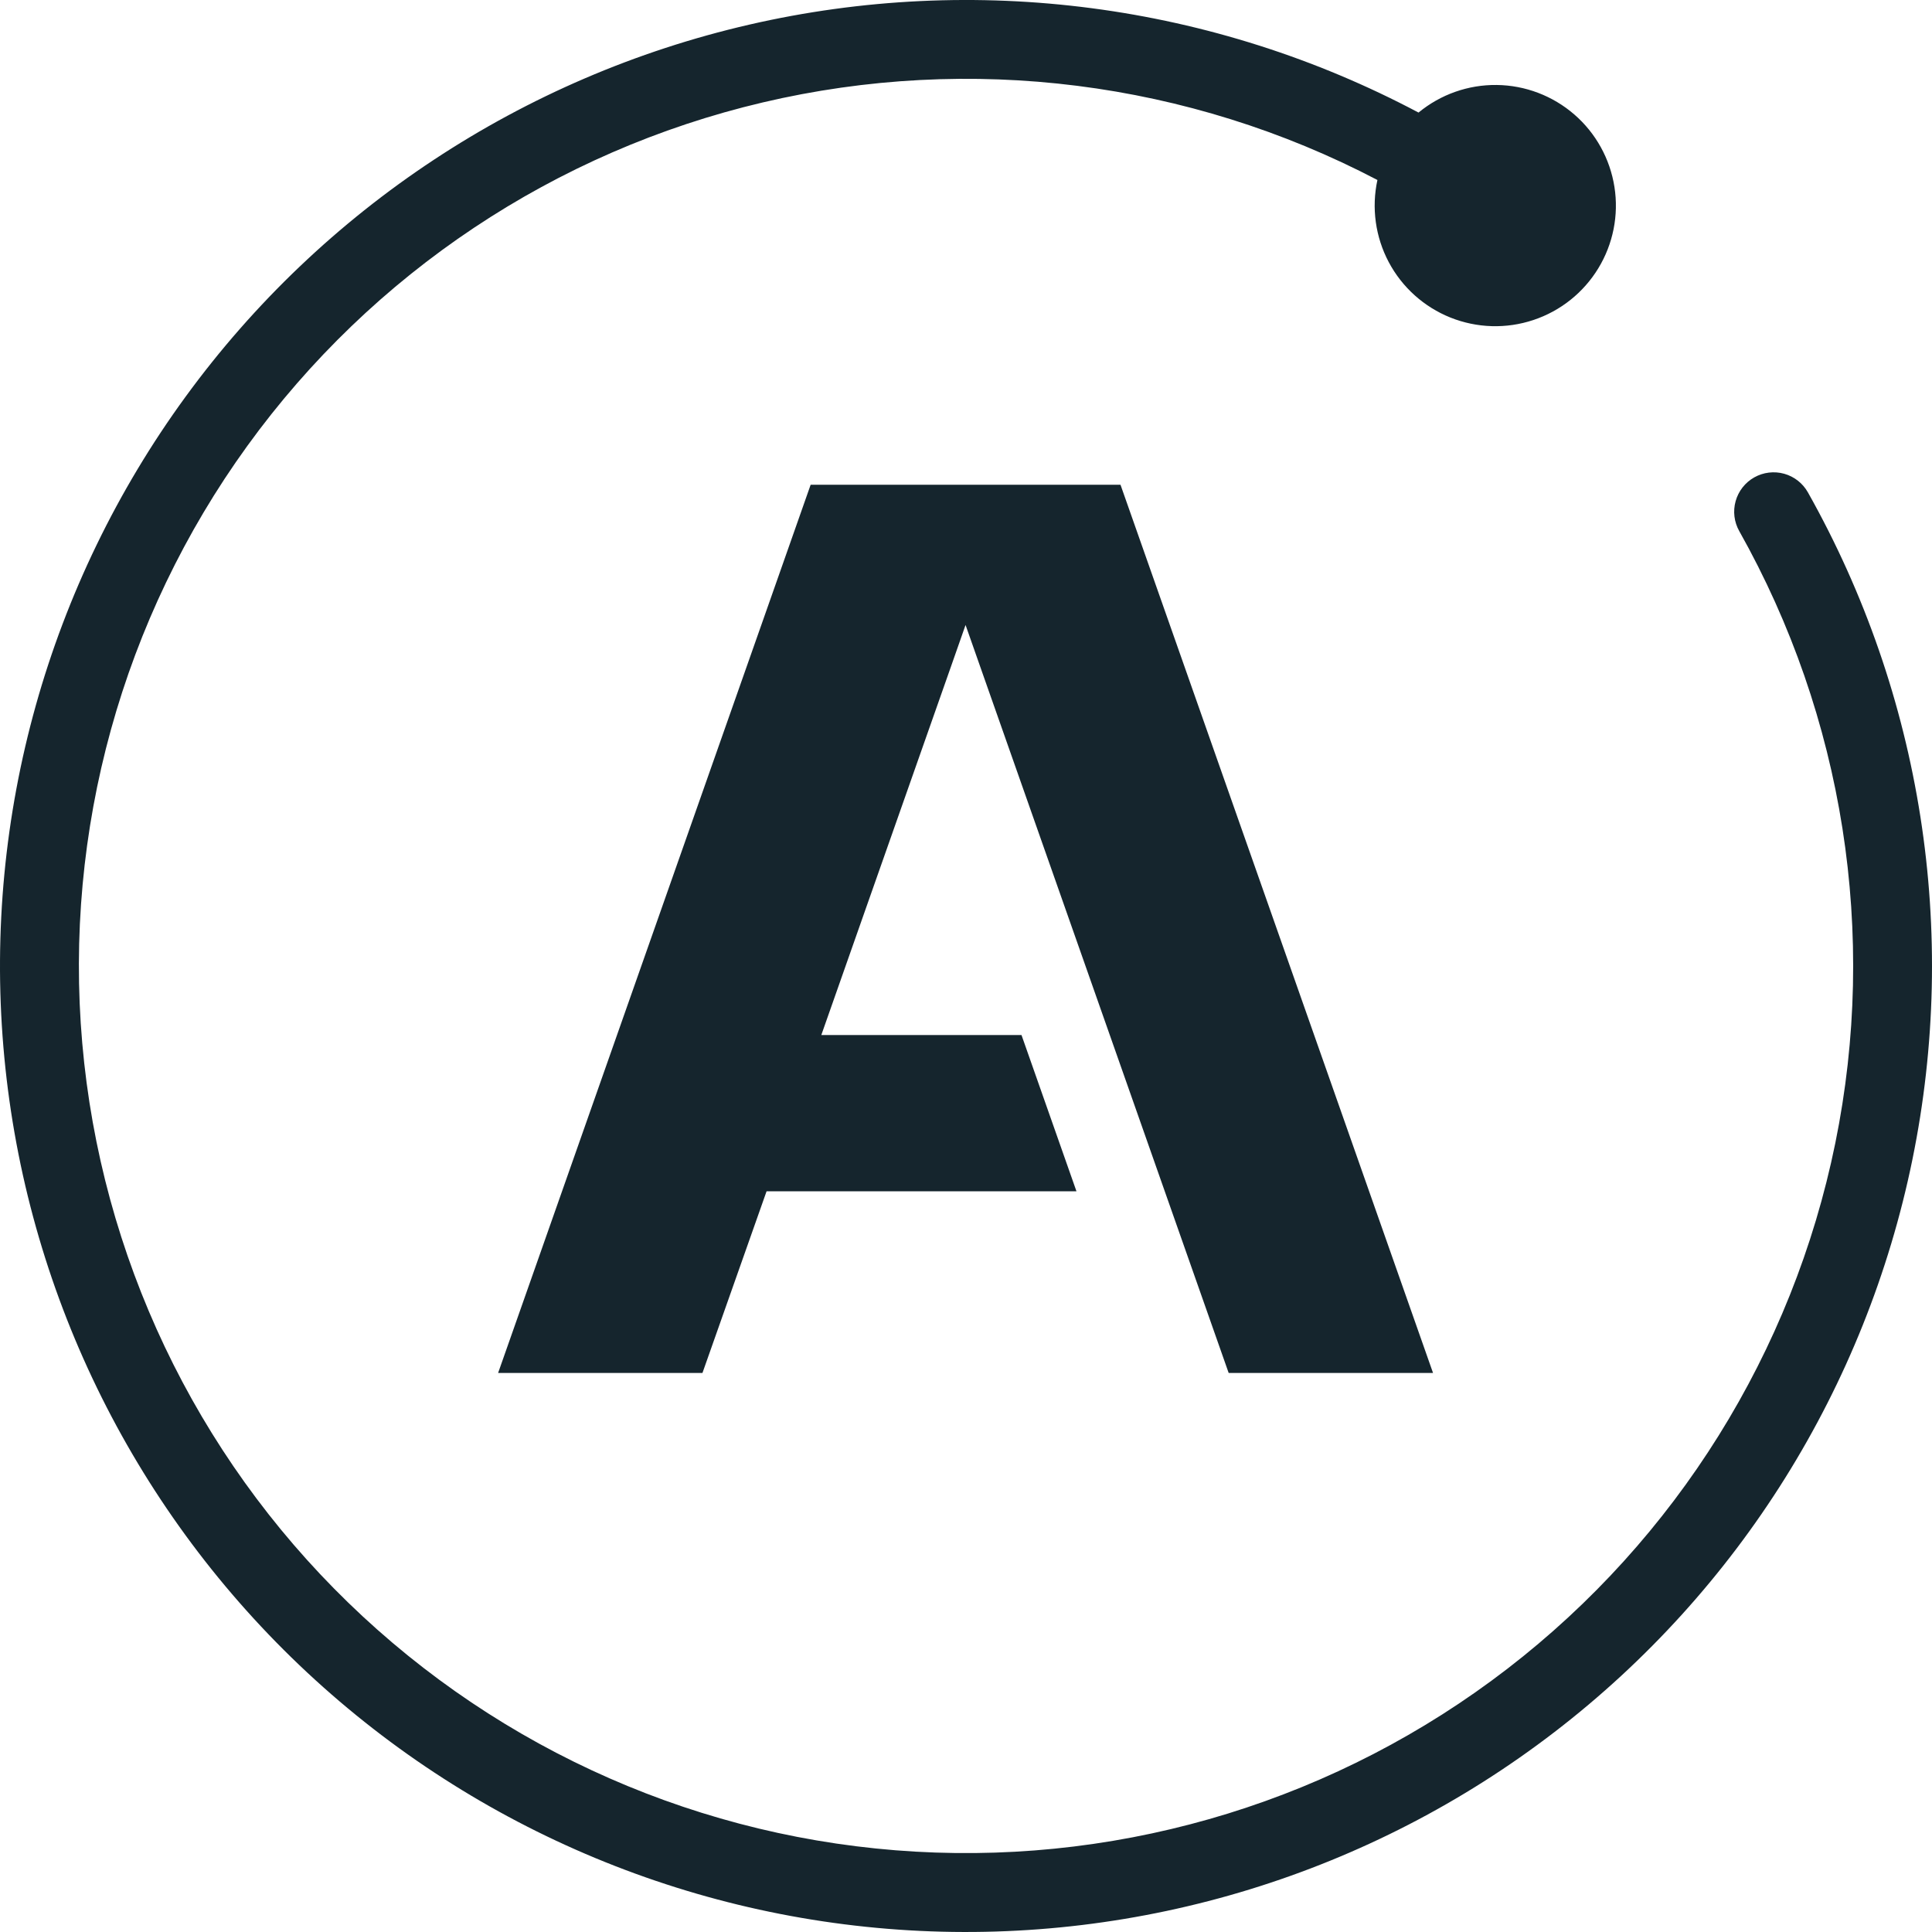 <svg width="61" height="61" viewBox="0 0 61 61" fill="none" xmlns="http://www.w3.org/2000/svg">
<path d="M43.683 38.907L42.291 34.95L40.458 29.741L39.131 25.971L37.395 21.036L35.378 15.305H25.595L24.034 19.743L22.641 23.7L15.727 43.349H22.179L24.203 37.614H33.988L32.252 32.679H25.932L27.258 28.909L30.029 21.036L30.486 19.733L30.944 21.036L38.792 43.345L38.794 43.349H45.246L43.683 38.907Z" fill="#15252D"/>
<path d="M57.082 15.546C56.92 15.258 56.651 15.047 56.333 14.958C56.015 14.87 55.675 14.911 55.387 15.073C55.1 15.235 54.888 15.505 54.8 15.823C54.711 16.141 54.752 16.481 54.914 16.768C58.215 22.636 59.291 29.496 57.947 36.092C56.602 42.689 52.927 48.58 47.594 52.688C42.261 56.797 35.627 58.847 28.905 58.463C22.184 58.08 15.826 55.289 10.995 50.601C6.163 45.913 3.182 39.641 2.597 32.935C2.011 26.228 3.861 19.535 7.807 14.081C11.752 8.627 17.531 4.776 24.084 3.234C30.637 1.691 37.526 2.561 43.49 5.683C43.299 6.563 43.426 7.482 43.848 8.277C44.27 9.072 44.961 9.692 45.797 10.027C46.633 10.361 47.56 10.389 48.414 10.104C49.269 9.82 49.994 9.242 50.463 8.473C50.932 7.704 51.113 6.794 50.974 5.905C50.835 5.015 50.386 4.203 49.706 3.614C49.025 3.024 48.158 2.694 47.258 2.683C46.358 2.672 45.483 2.981 44.788 3.554C38.305 0.116 30.801 -0.869 23.651 0.779C16.5 2.427 10.184 6.597 5.86 12.525C1.535 18.453 -0.507 25.741 0.107 33.053C0.721 40.365 3.951 47.21 9.203 52.334C14.456 57.457 21.38 60.515 28.704 60.947C36.029 61.379 43.264 59.156 49.083 54.685C54.901 50.215 58.913 43.796 60.382 36.608C61.852 29.419 60.68 21.941 57.082 15.546V15.546Z" fill="#15252D"/>
</svg>
